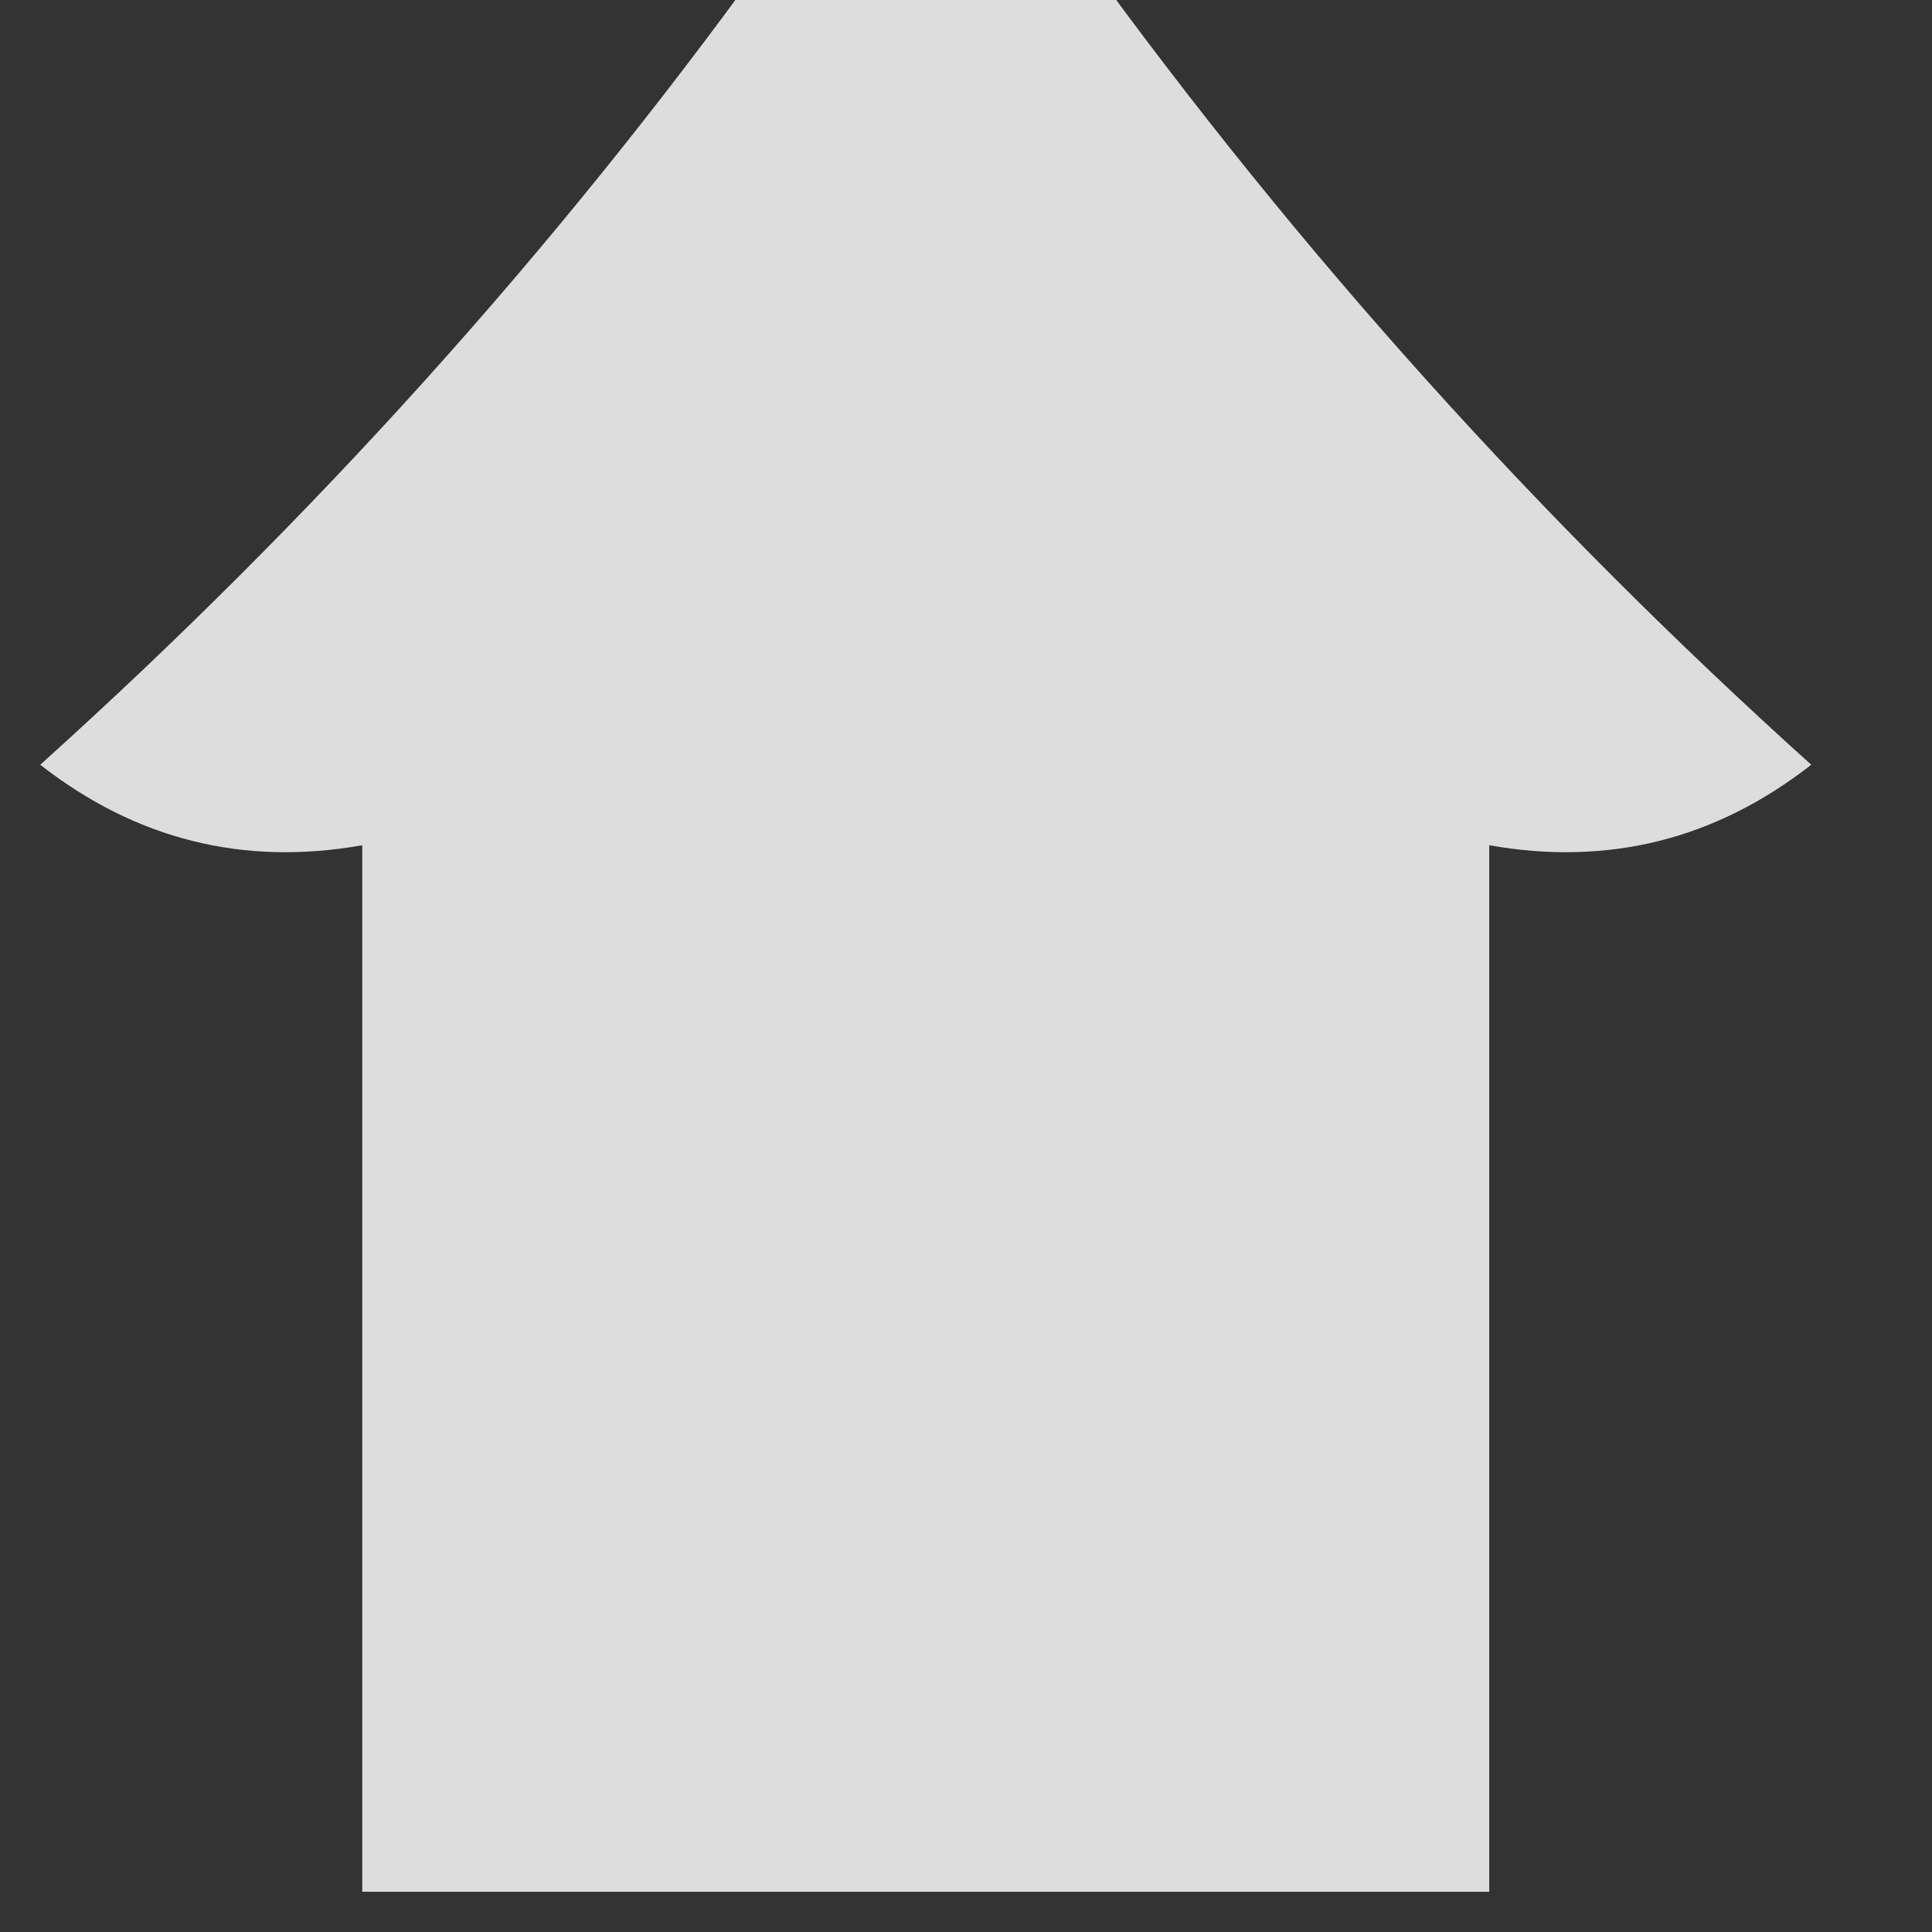 <?xml version="1.0" encoding="UTF-8"?>
<!DOCTYPE svg PUBLIC "-//W3C//DTD SVG 1.1//EN" "http://www.w3.org/Graphics/SVG/1.1/DTD/svg11.dtd">
<svg xmlns="http://www.w3.org/2000/svg" version="1.1" width="24px" height="24px" style="shape-rendering:geometricPrecision; text-rendering:geometricPrecision; image-rendering:optimizeQuality; fill-rule:evenodd; clip-rule:evenodd" xmlns:xlink="http://www.w3.org/1999/xlink">
<rect width="100%" height="100%" fill="#333333" stroke="none"/>
<g><path style="opacity:0.836" fill="#fefefe" d="M 9.5,-0.5 C 10.833,-0.5 12.167,-0.5 13.5,-0.5C 16.136,3.137 19.136,6.471 22.5,9.5C 21.311,10.429 19.978,10.762 18.5,10.5C 18.5,14.833 18.5,19.167 18.5,23.5C 13.833,23.5 9.167,23.5 4.5,23.5C 4.5,19.167 4.5,14.833 4.5,10.5C 3.022,10.762 1.689,10.429 0.5,9.5C 3.892,6.445 6.892,3.112 9.5,-0.5 Z"/></g>
</svg>
